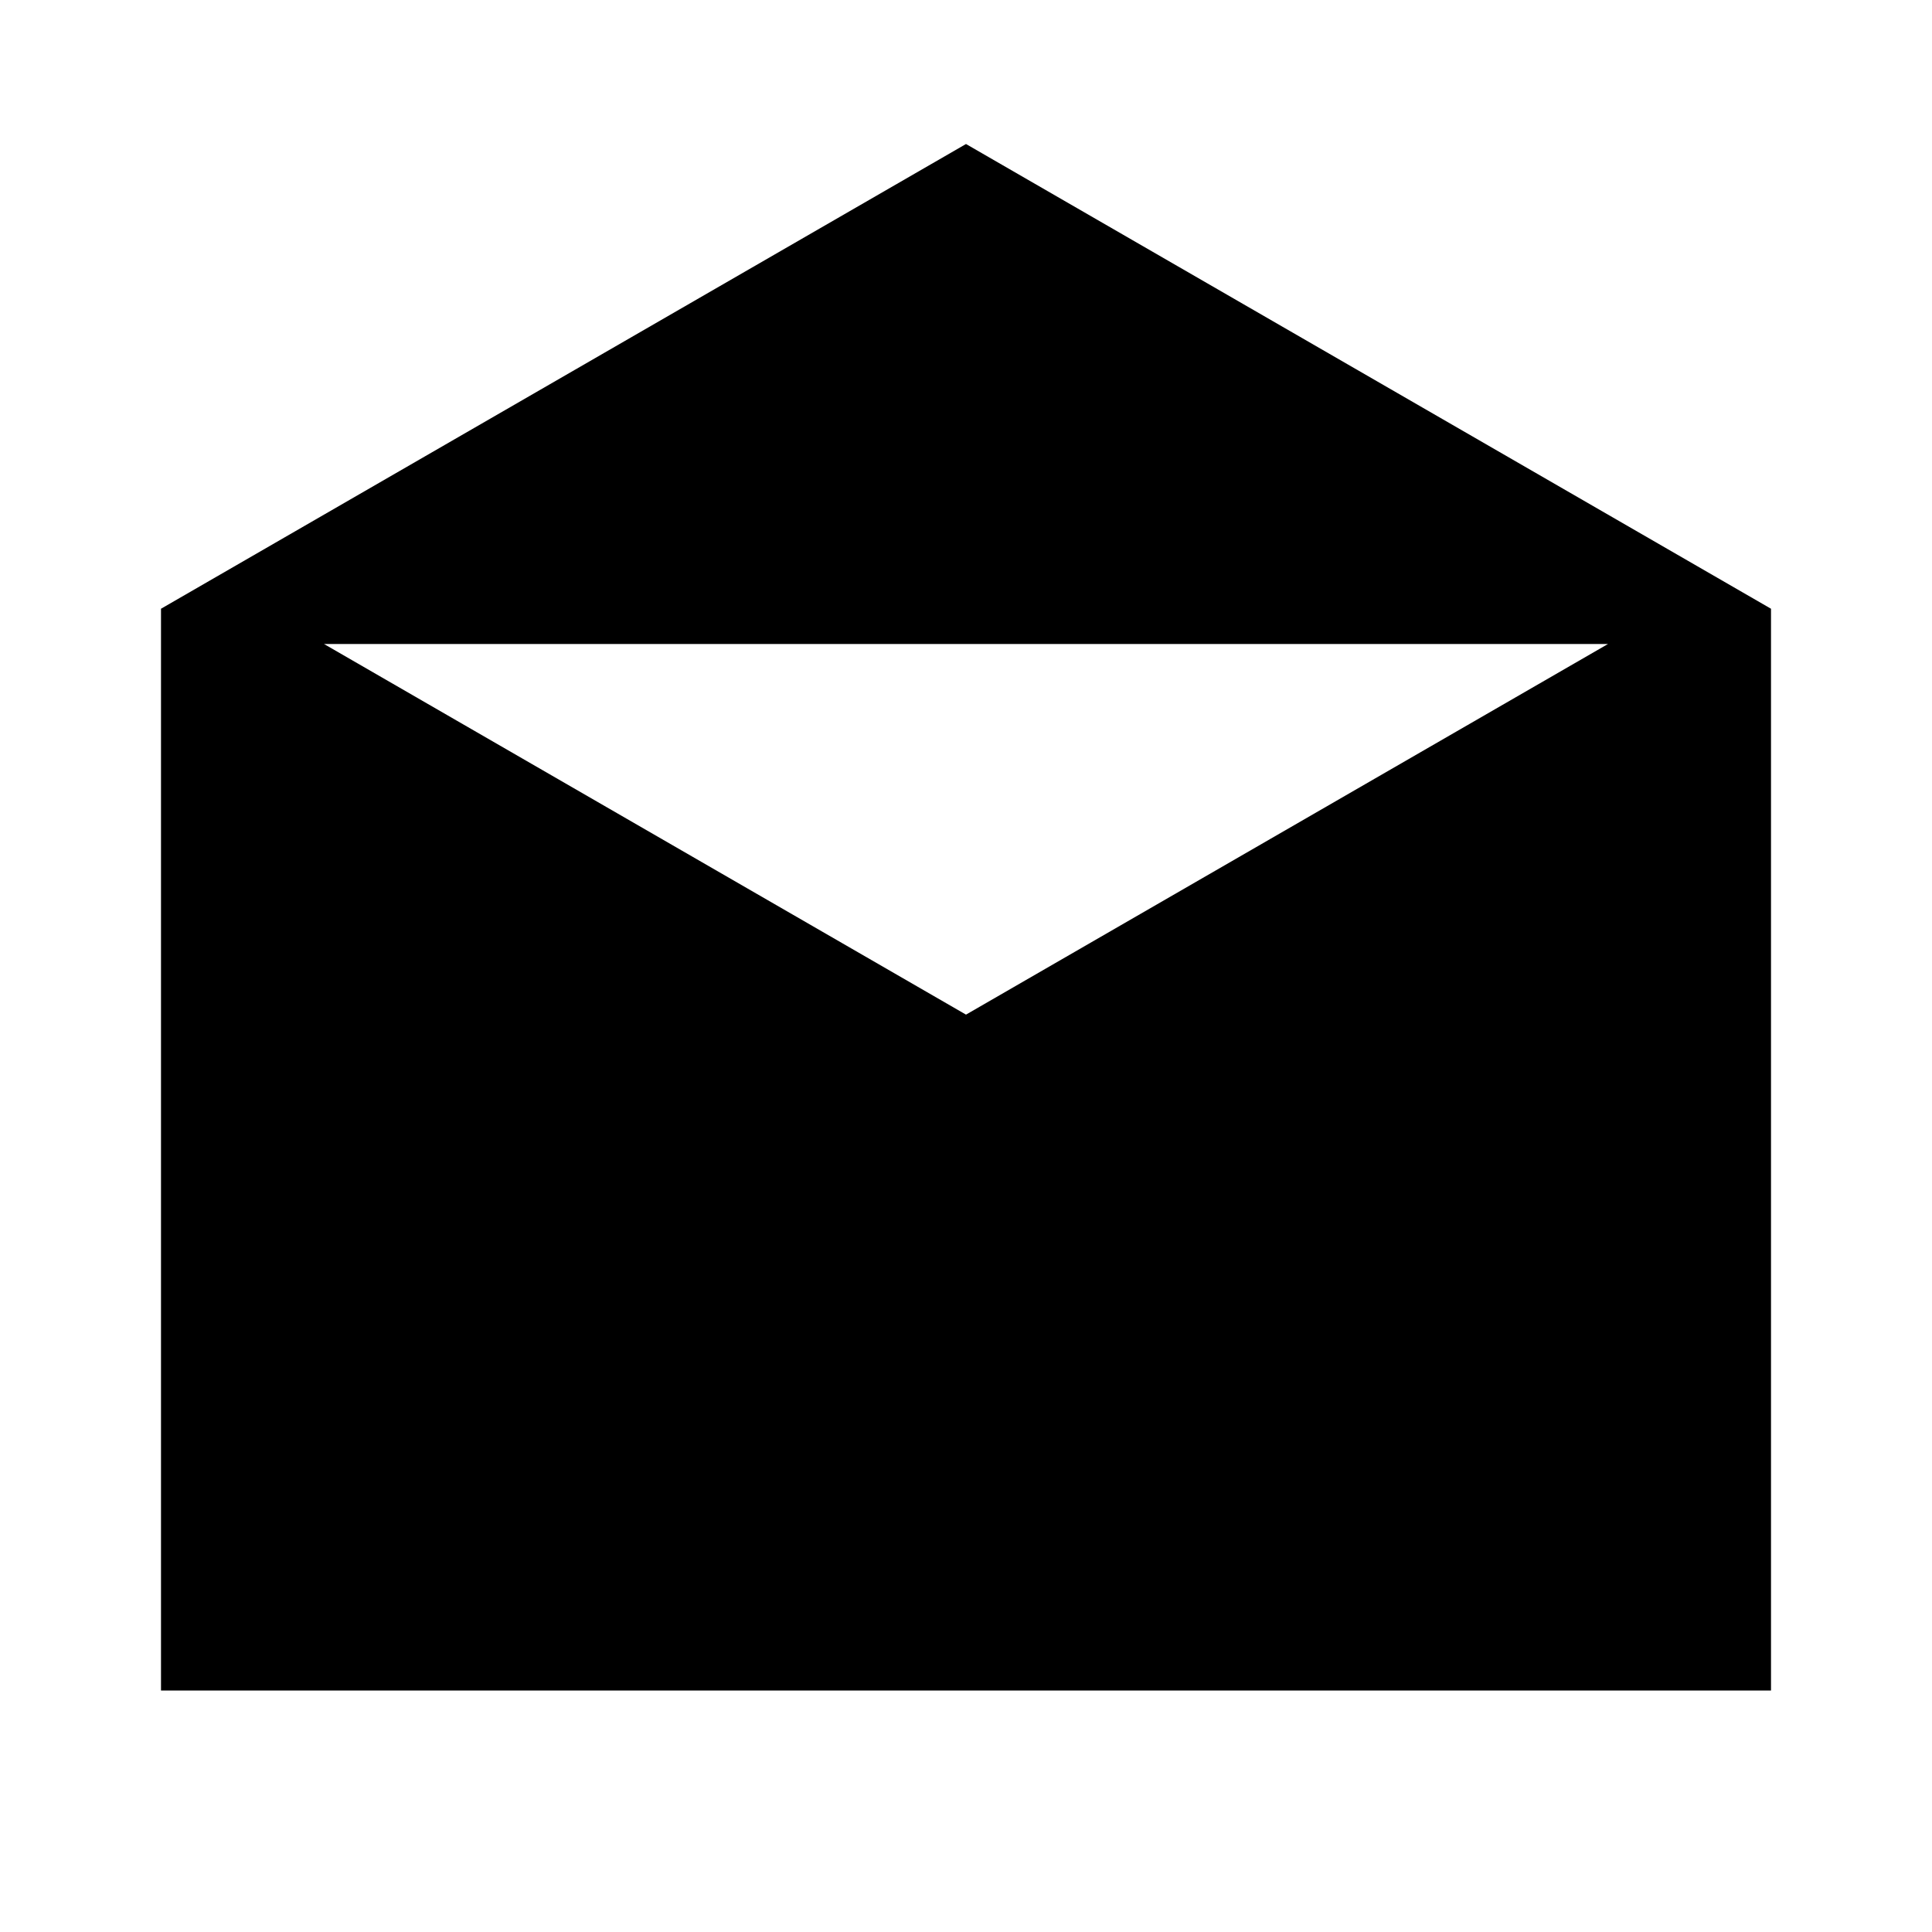 <svg width="24" height="24" viewBox="0 0 24 24" fill="none" xmlns="http://www.w3.org/2000/svg">
<path d="M12 1.789L2 7.562V21H22V7.562L12 1.789ZM12 12.604L4.025 8H19.975L12 12.604Z" fill="black"/>
</svg>
